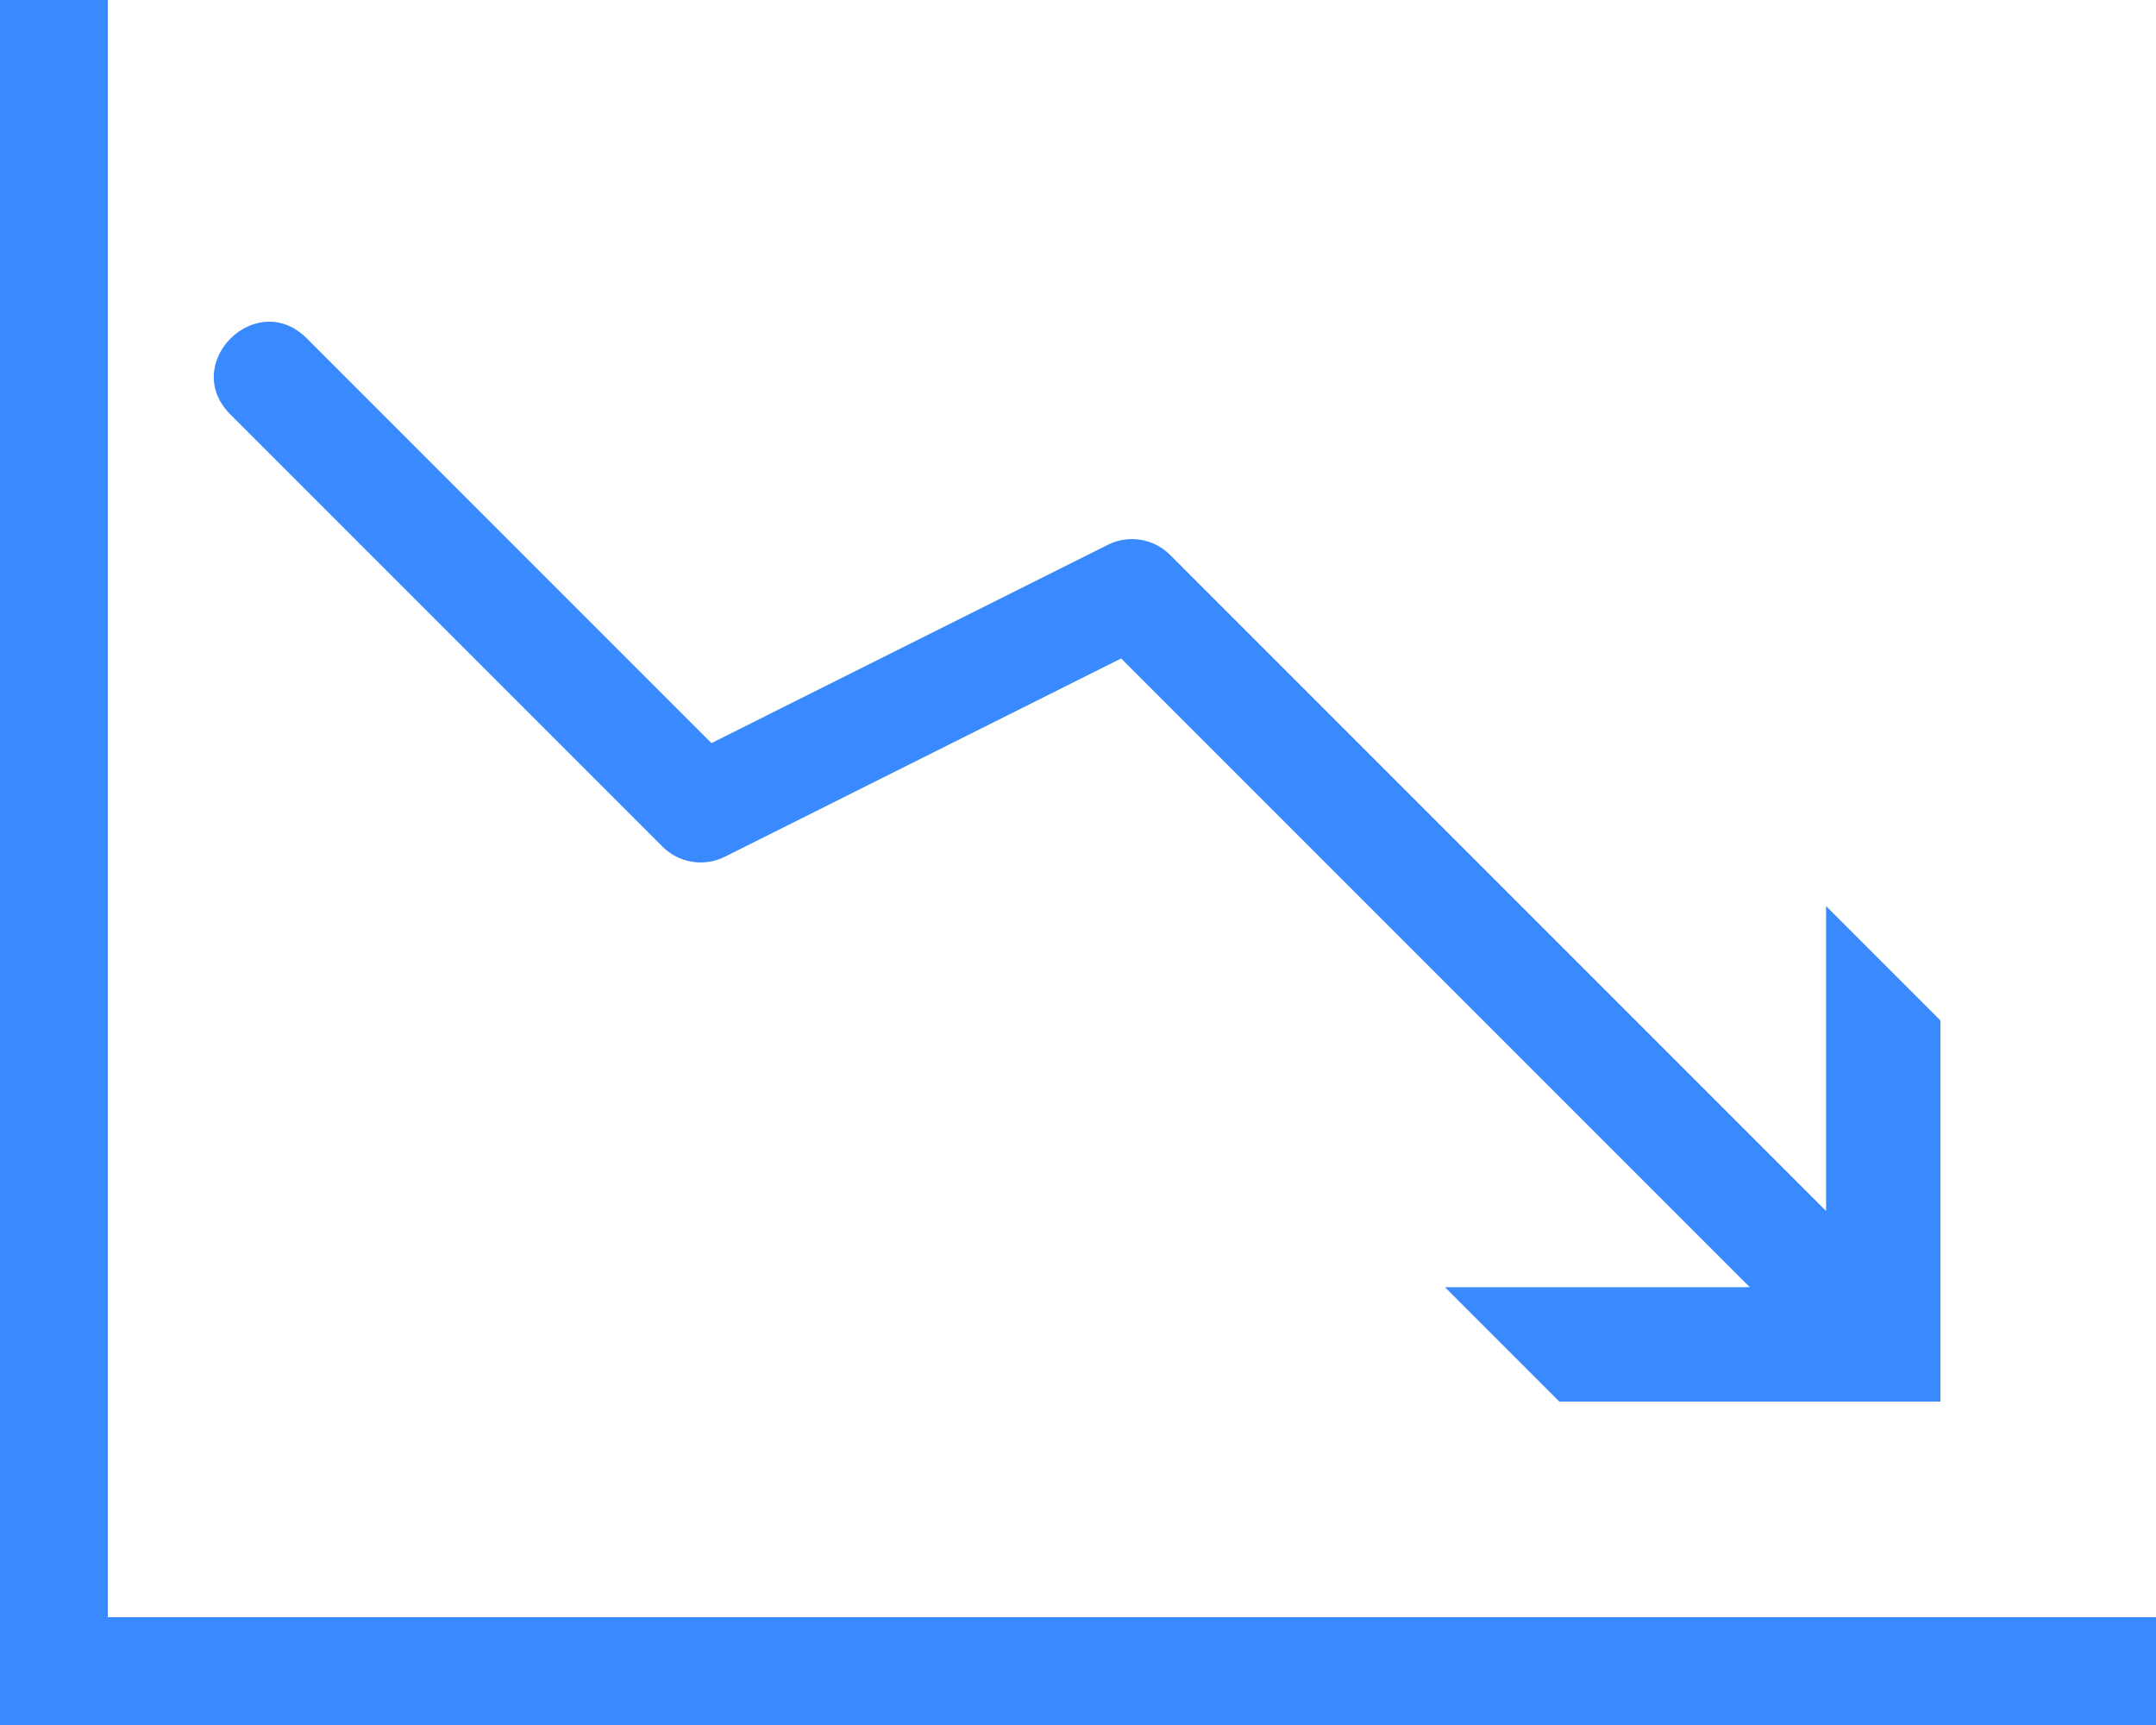 <svg width="100" height="80" viewBox="0 0 100 80" fill="none" xmlns="http://www.w3.org/2000/svg">
<path d="M0 0V80H100V75H5V0H0ZM12.373 14.922C10.472 15.019 8.892 17.5 10.732 19.268L30.732 39.268C31.492 40.026 32.652 40.215 33.613 39.736L52.002 30.537L81.162 59.697H67.022L72.324 65H90V47.324L84.697 42.022V56.162L54.268 25.732C53.508 24.974 52.348 24.785 51.387 25.264L32.998 34.463L14.268 15.732C13.678 15.119 13.007 14.89 12.373 14.922Z" fill="#398AFF"/>
</svg>
